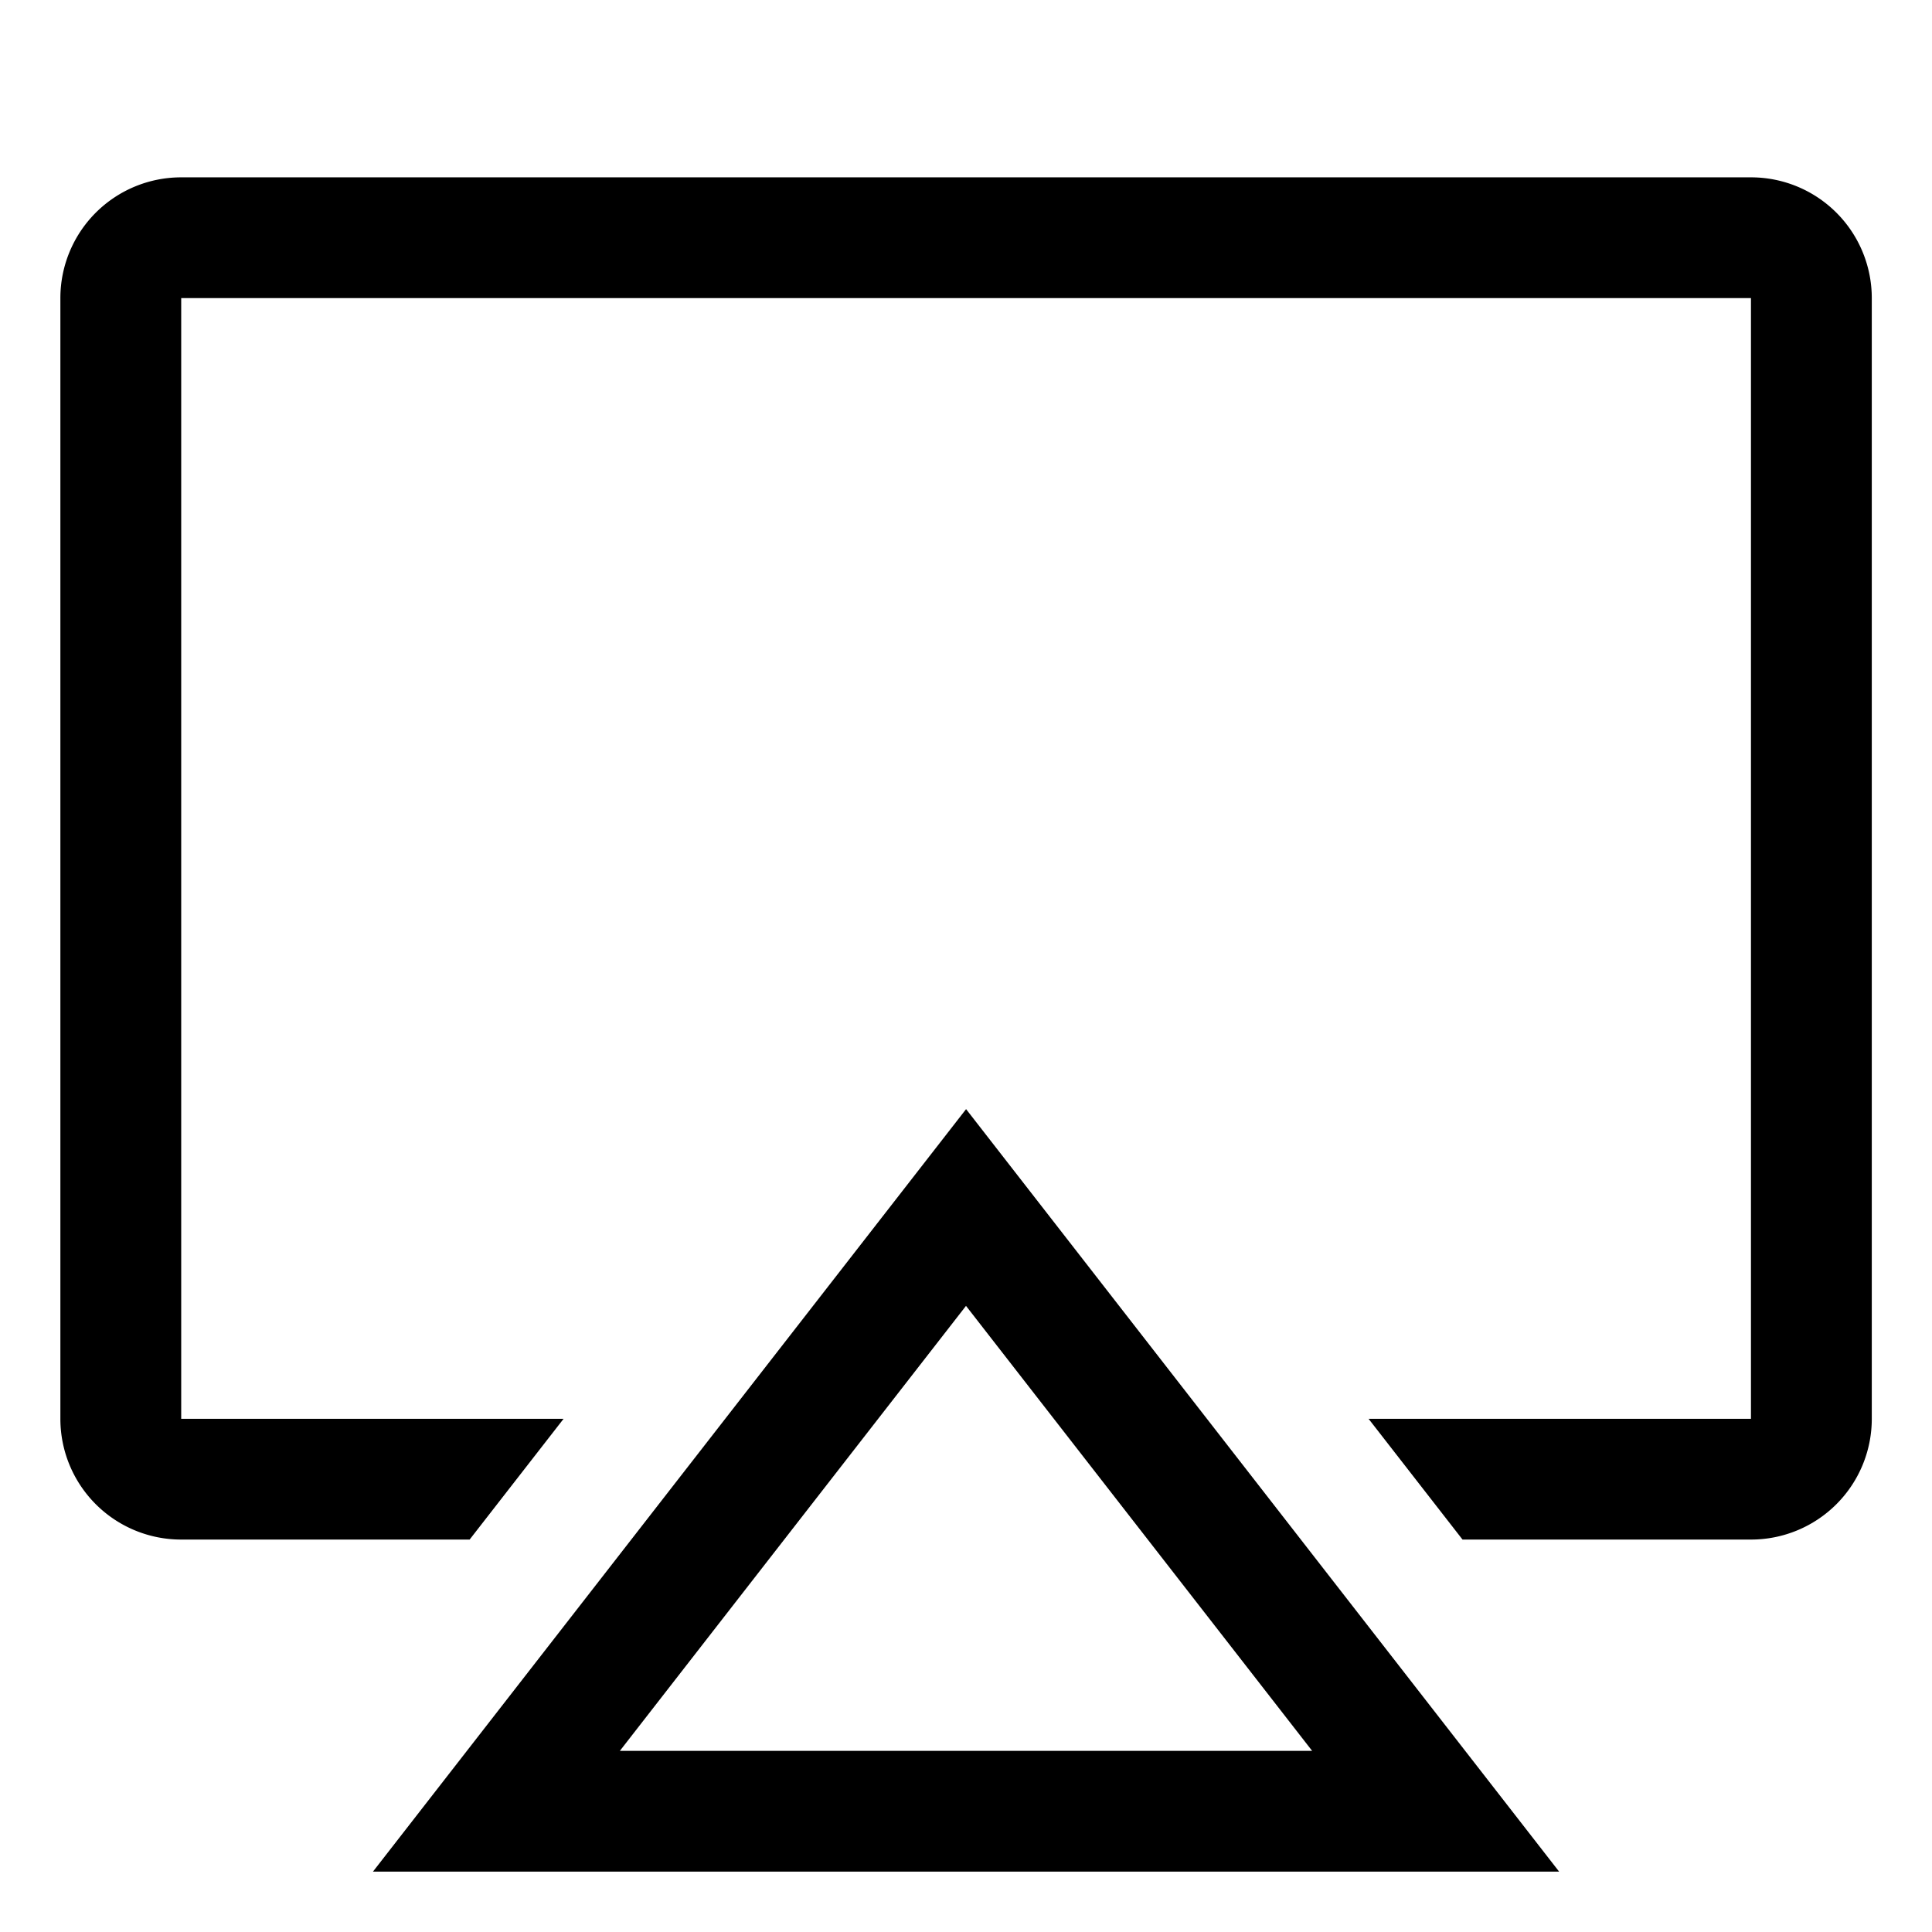 <svg xmlns="http://www.w3.org/2000/svg" viewBox="0 0 24 24"><path d="M21.75 2.203H2.25a1.5 1.5 0 00-1.5 1.5v13.922a1.5 1.5 0 001.5 1.5h3.584l1.167-1.5h-4.75V3.703h19.5v13.922h-4.75l1.167 1.5h3.584a1.5 1.5 0 001.5-1.5V3.703a1.5 1.5 0 00-1.5-1.5z"/><path d="M4.633 23.25h14.735l-7.367-9.472zm3.067-1.5l4.3-5.528 4.3 5.528z"/></svg>